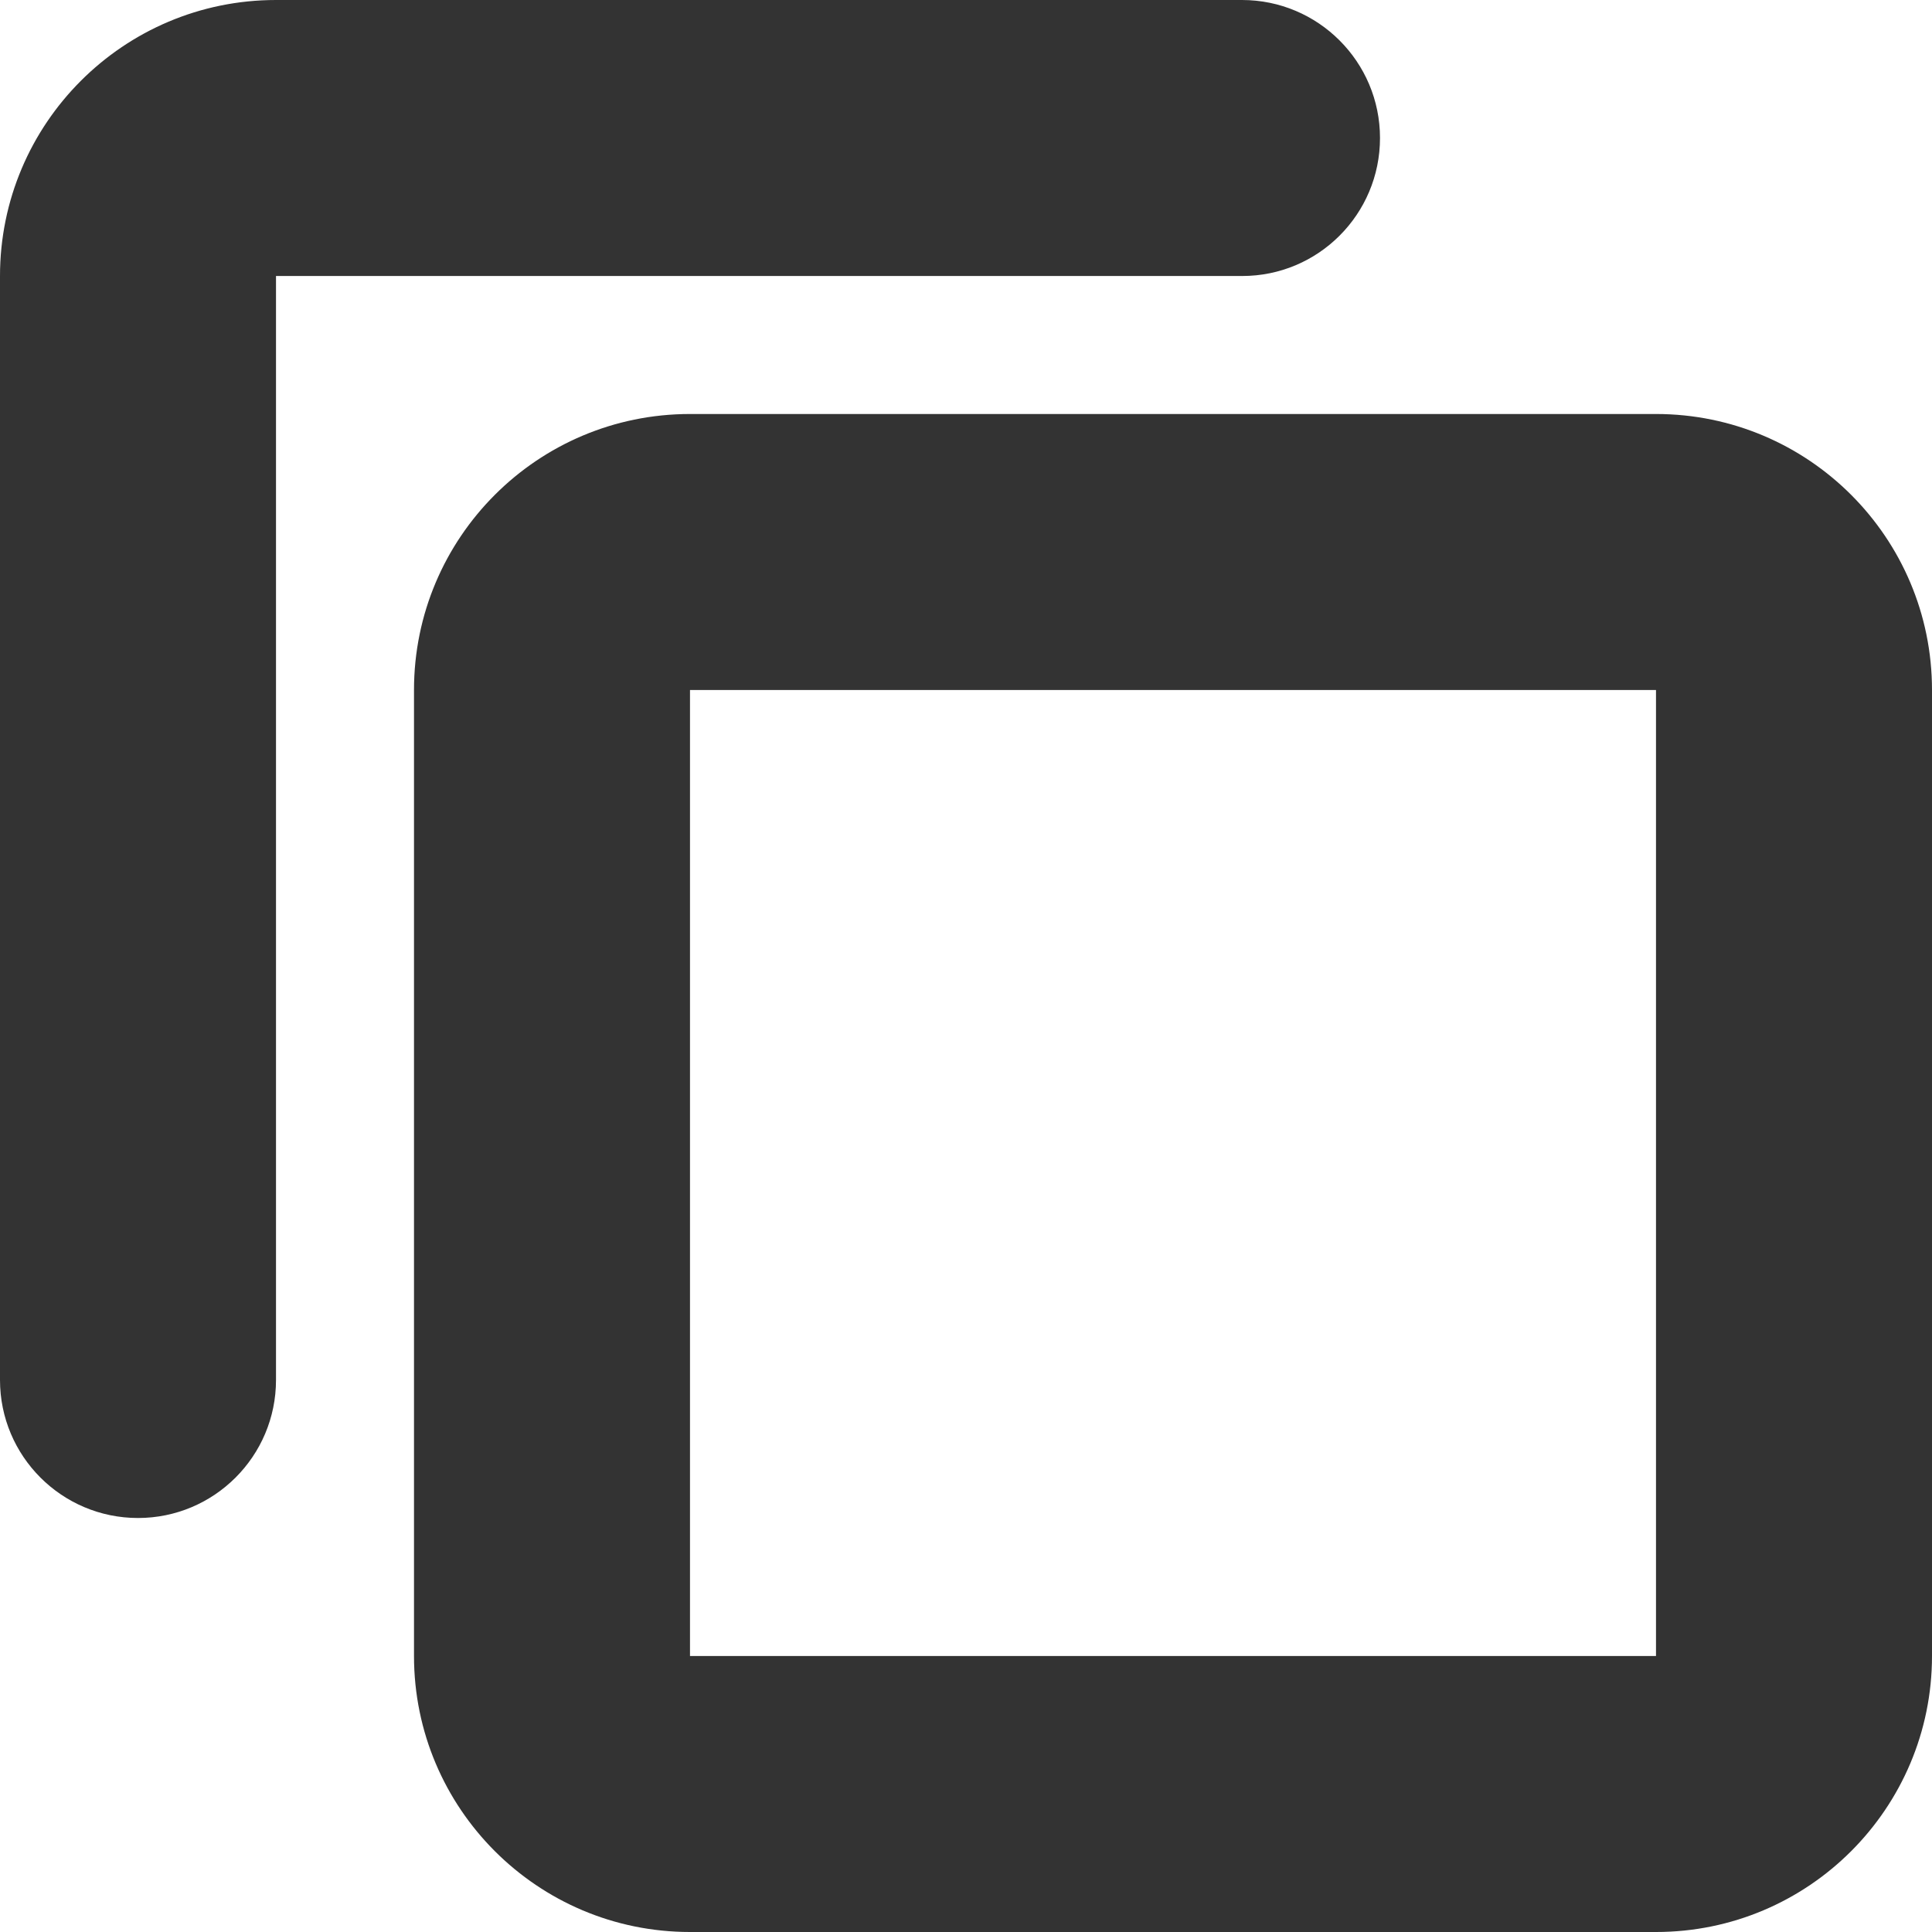 <svg xmlns="http://www.w3.org/2000/svg" width="14" height="14" viewBox="0 0 14 14" fill="none">
  <path fill-rule="evenodd" clip-rule="evenodd" d="M9 2H2V10C2 10.552 1.552 11 1 11C0.448 11 0 10.552 0 10V2C0 0.896 0.895 0 2 0H9C9.552 0 10 0.448 10 1C10 1.553 9.552 2.001 9 2ZM5 5H12V12H5V5ZM5 14H12C13.105 14 14 13.104 14 12V5C14 3.896 13.105 3 12 3H5C3.895 3 3 3.896 3 5V12C3 13.104 3.895 14 5 14Z" fill="#333333"/>
</svg>